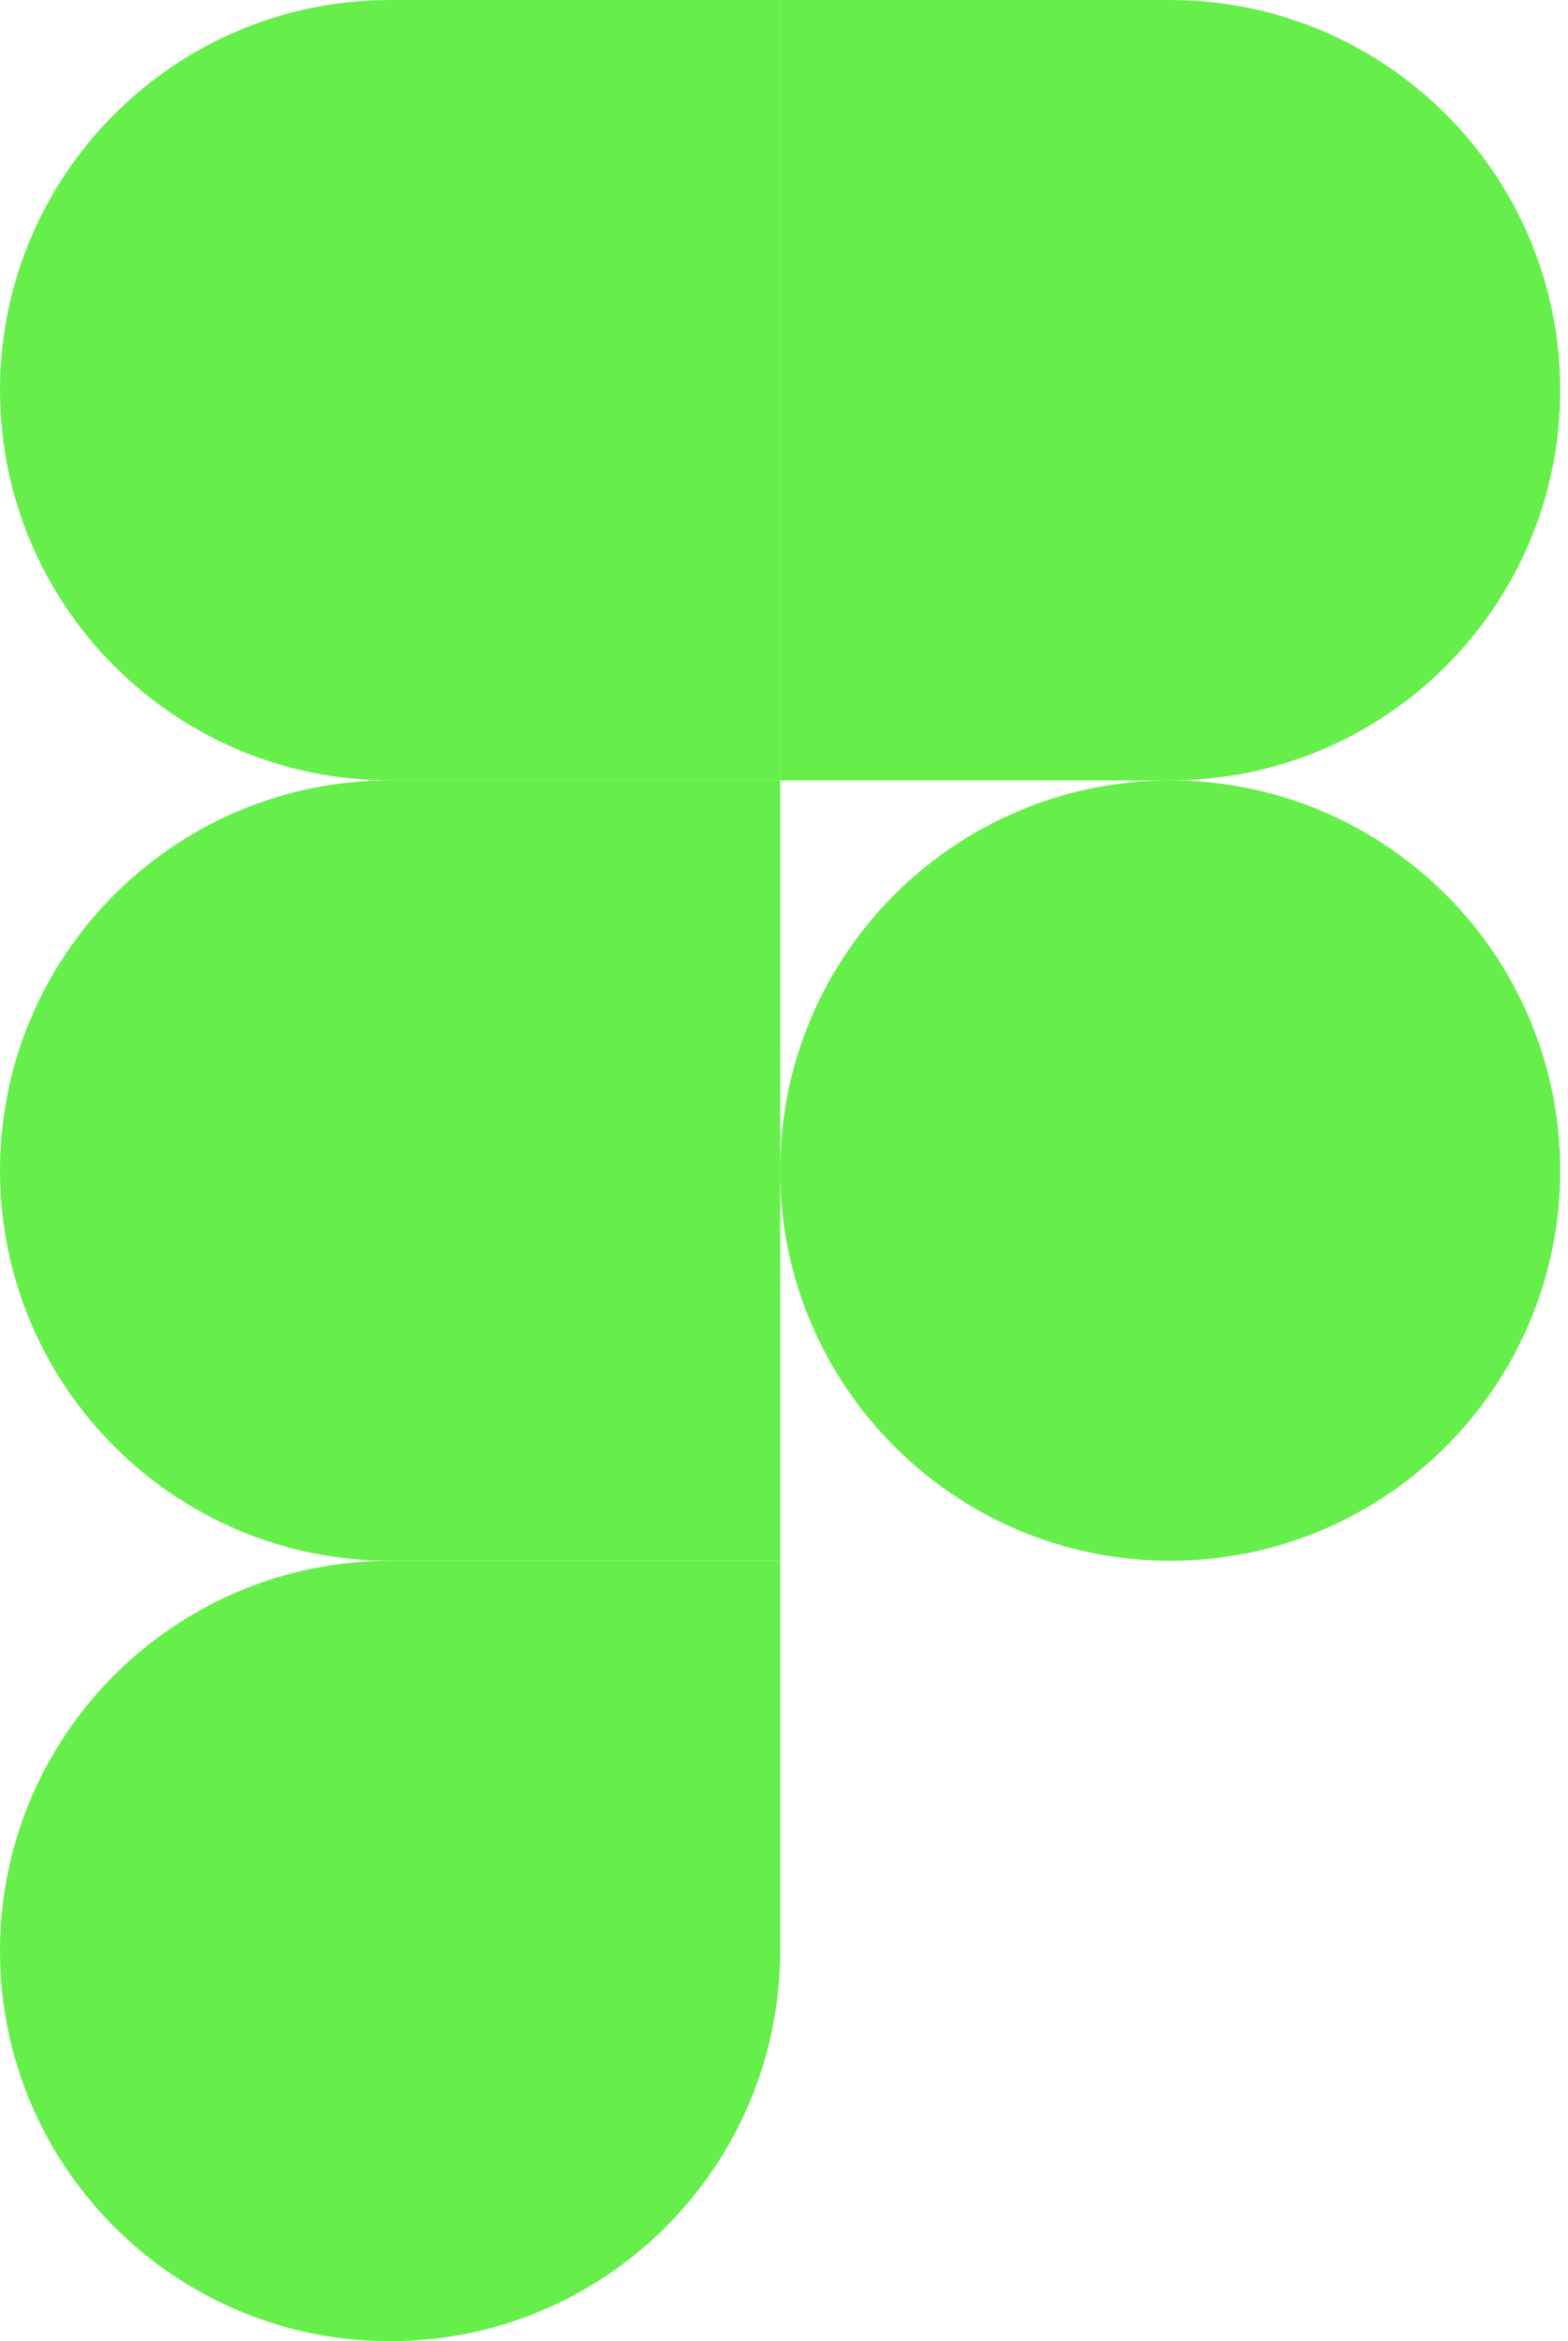 <svg width="67" height="100" viewBox="0 0 67 100" fill="none" xmlns="http://www.w3.org/2000/svg">
<path d="M16.667 100C25.867 100 33.333 92.533 33.333 83.333V66.667H16.667C7.467 66.667 0 74.133 0 83.333C0 92.533 7.467 100 16.667 100Z" fill="#66EF4B"/>
<path d="M0 50C0 40.8 7.467 33.333 16.667 33.333H33.333V66.666H16.667C7.467 66.666 0 59.2 0 50Z" fill="#66EF4B"/>
<path d="M0 16.667C0 7.467 7.467 0 16.667 0H33.333V33.333H16.667C7.467 33.333 0 25.867 0 16.667Z" fill="#66EF4B"/>
<path d="M33.334 0H50C59.2 0 66.667 7.467 66.667 16.667C66.667 25.867 59.2 33.333 50 33.333H33.334V0Z" fill="#66EF4B"/>
<path d="M66.667 50C66.667 59.2 59.2 66.666 50 66.666C40.8 66.666 33.334 59.2 33.334 50C33.334 40.8 40.8 33.333 50 33.333C59.2 33.333 66.667 40.8 66.667 50Z" fill="#66EF4B"/>
</svg>
